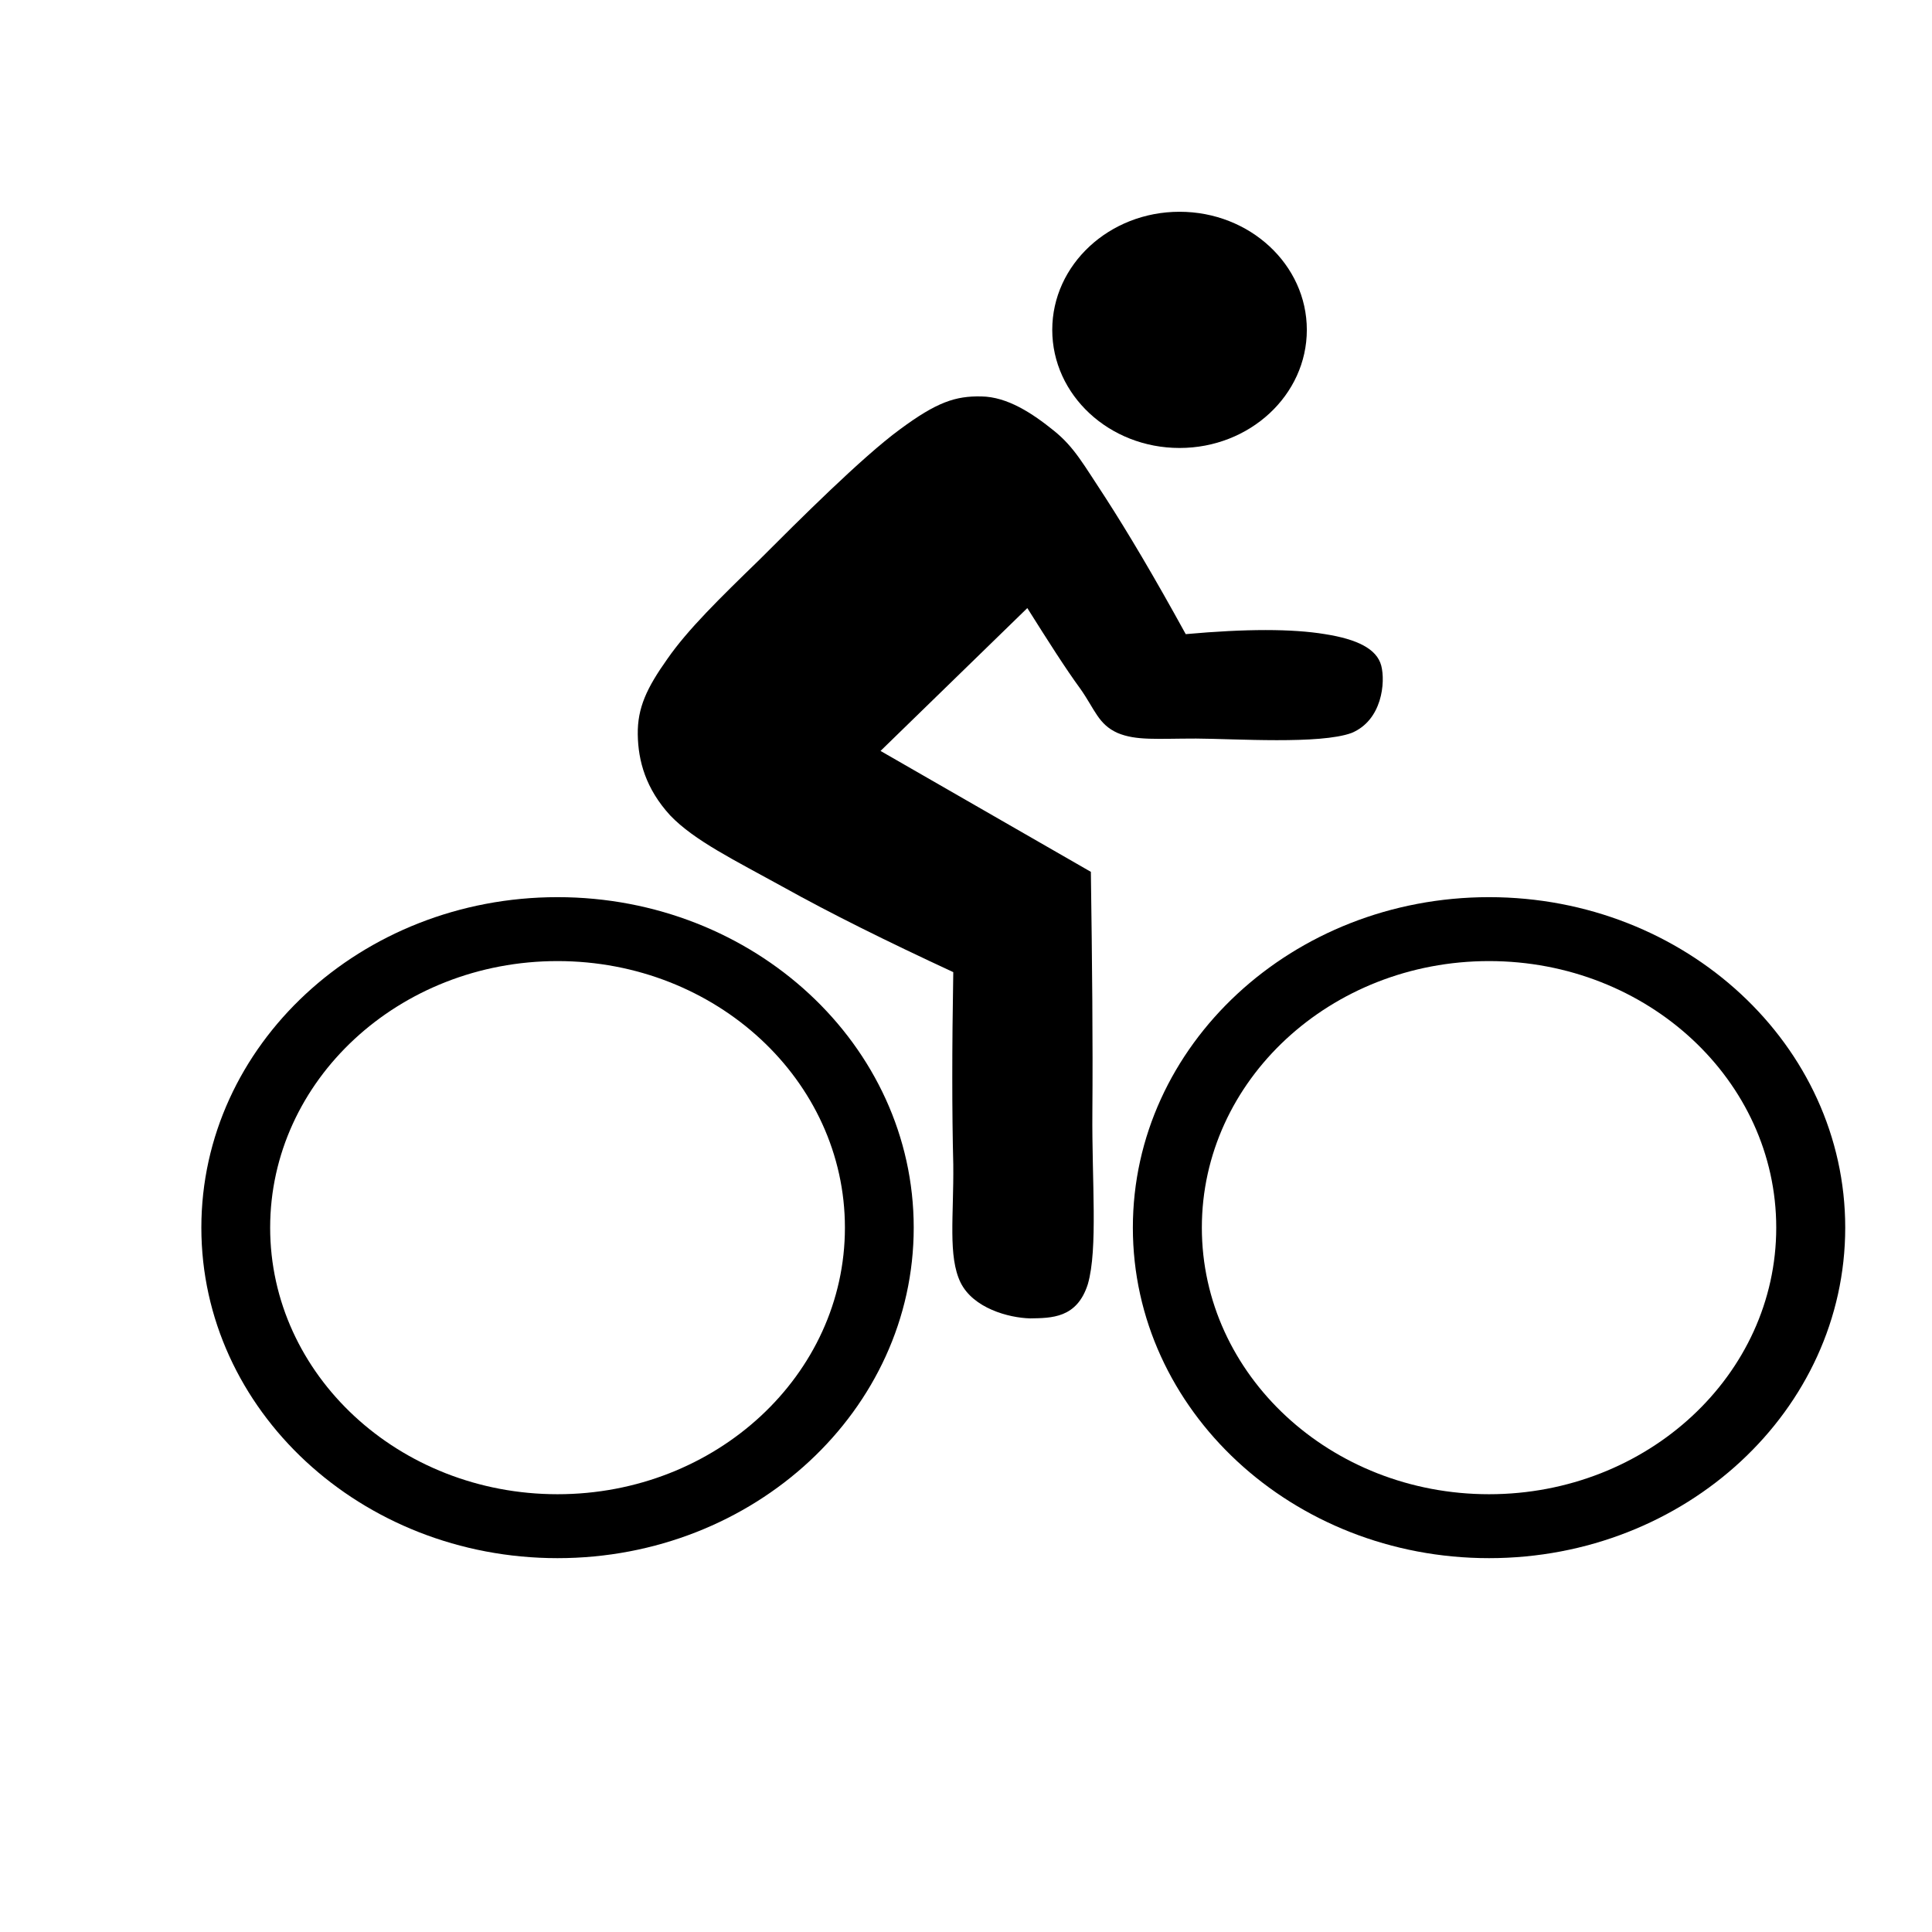 <?xml version="1.0" encoding="UTF-8" standalone="no"?>
<svg  
  xmlns="http://www.w3.org/2000/svg"
  version="1.1"
  width="48"
  height="48"  
  viewBox="0 0 256 256">  
  
  <g transform="scale(0.69,0.69)">
	<g transform="translate(-36,-60)">
	  <path d="m 233.283,176.775 -28.189,27.432 40.392,23.22 c 0.252,17.748 0.396,32.76 0.289,46.152 -0.109,13.248 1.08,26.244 -0.865,33.012 -2.088,6.588 -6.984,6.516 -11.088,6.588 -4.141,-0.108 -10.908,-1.944 -13.355,-6.876 -2.449,-5.04 -1.297,-12.78 -1.404,-22.68 -0.252,-10.116 -0.252,-22.104 0,-36.937 -12.889,-5.976 -23.616,-11.304 -32.725,-16.38 -9.18,-5.076 -16.992,-8.856 -21.636,-13.716 -4.681,-5.112 -6.155,-10.44 -6.228,-15.552 -0.072,-5.112 1.728,-8.928 5.688,-14.508 3.924,-5.652 10.08,-11.664 17.641,-19.008 7.523,-7.524 19.764,-19.764 27,-25.056 7.092,-5.256 10.691,-6.444 15.659,-6.336 5.004,0.072 9.792,3.24 13.932,6.588 3.924,3.168 5.615,6.372 9.936,12.924 4.248,6.588 9.324,15.12 15.373,26.136 11.592,-1.044 20.412,-1.044 26.748,0 6.156,0.972 9.936,2.808 10.799,6.048 0.828,3.204 0.182,10.476 -5.688,12.924 -6.047,2.232 -22.355,1.116 -29.879,1.08 -7.525,0 -11.484,0.432 -15.084,-1.08 -3.674,-1.656 -4.32,-4.464 -7.094,-8.424 -2.95,-4.031 -6.226,-9.215 -10.222,-15.551 z" id="path101" style="fill:#000000;fill-rule:evenodd"/>
	  <path d="m 262.516,100.667 c 13.492,0 24.443,10.16 24.443,22.68 0,12.52 -10.951,22.68 -24.443,22.68 -13.494,0 -24.445,-10.161 -24.445,-22.68 0,-12.519 10.95,-22.68 24.445,-22.68" id="path103" style="fill:#000000;fill-rule:evenodd"/>
	  <path d="m 143.067,232.287 c 37.756,0 68.4,28.434 68.4,63.468 0,35.034 -30.645,63.468 -68.4,63.468 -37.757,0 -68.4,-28.434 -68.4,-63.468 0,-35.034 30.643,-63.468 68.4,-63.468 z m 0,12.276 c 30.463,0 55.188,22.935 55.188,51.192 0,28.257 -24.725,51.191 -55.188,51.191 -30.464,0 -55.188,-22.934 -55.188,-51.191 0,-28.257 24.724,-51.192 55.188,-51.192 z" id="path105" style="fill:#000000;fill-rule:evenodd"/>
	  <path d="m 321.951,232.287 c 37.756,0 68.4,28.434 68.4,63.468 0,35.034 -30.645,63.468 -68.4,63.468 -37.758,0 -68.4,-28.434 -68.4,-63.468 0,-35.034 30.642,-63.468 68.4,-63.468 z m 0,12.276 c 30.443,0 55.152,22.935 55.152,51.192 0,28.257 -24.709,51.191 -55.152,51.191 -30.445,0 -55.152,-22.934 -55.152,-51.191 0,-28.257 24.707,-51.192 55.152,-51.192 z" id="path107" style="fill:#000000;fill-rule:evenodd"/>
	</g>
  </g>
</svg>
